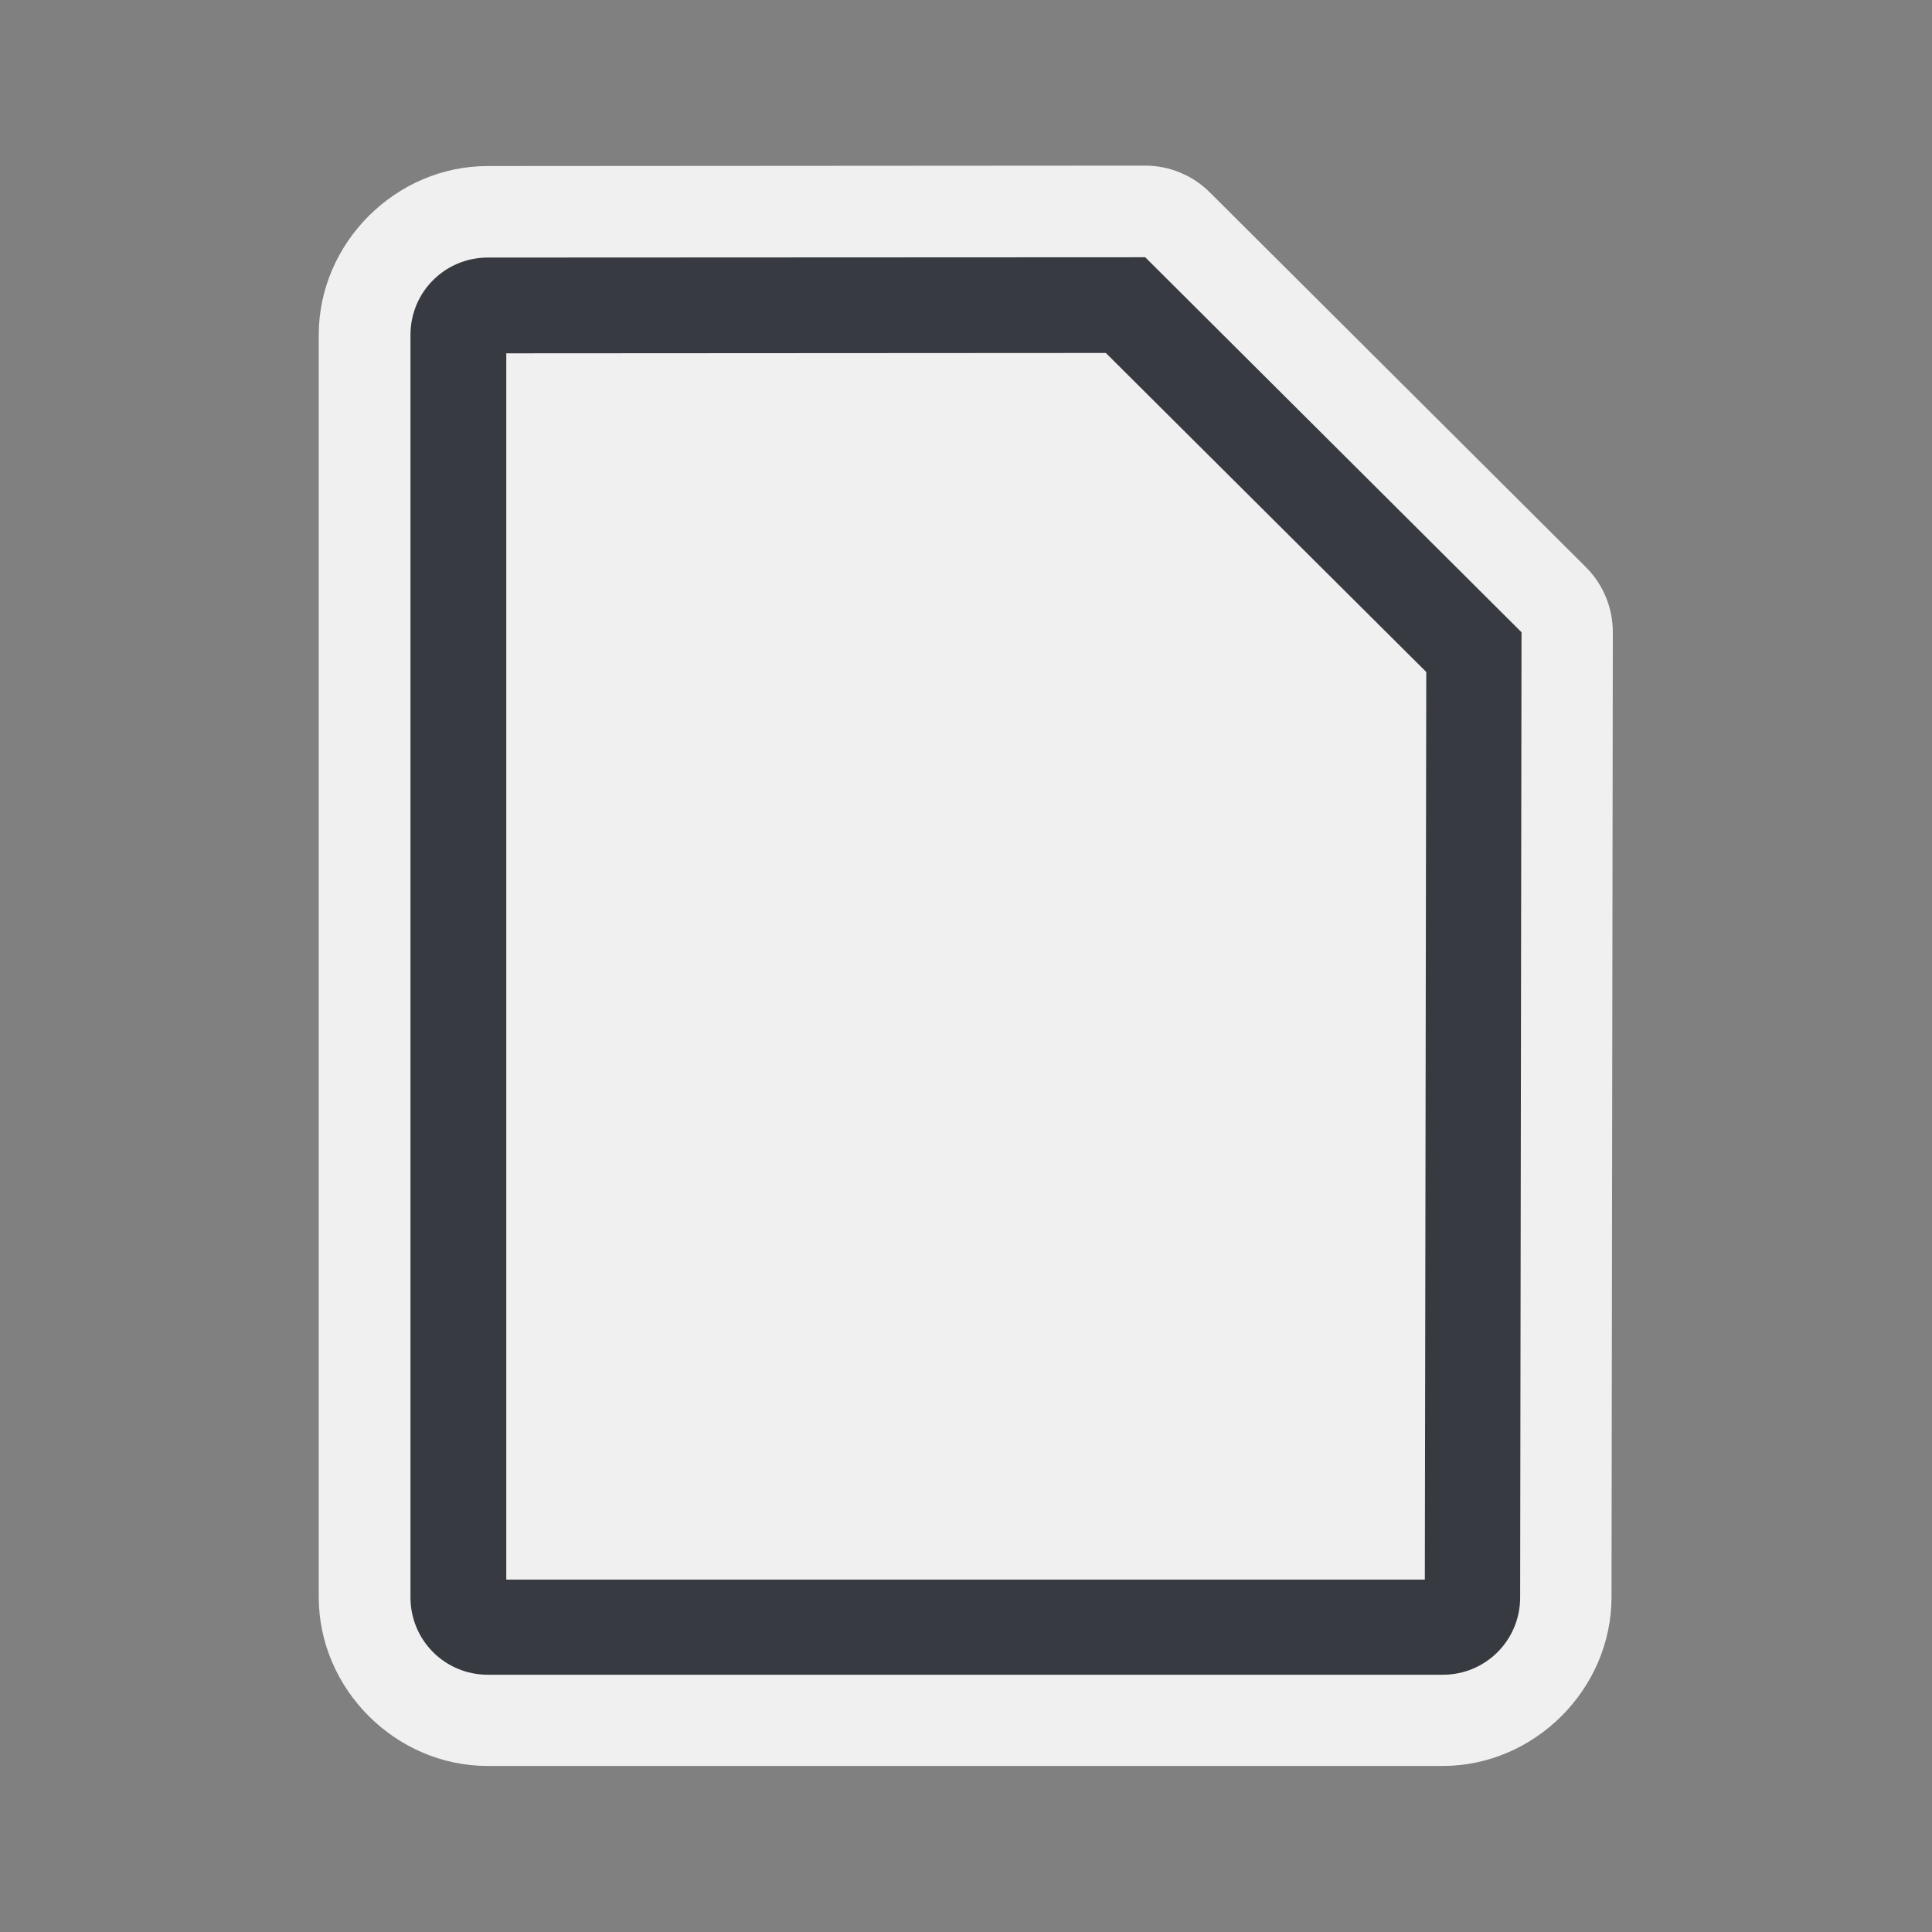 <?xml version="1.0" encoding="UTF-8" standalone="no"?>
<!-- Created with Inkscape (http://www.inkscape.org/) -->
<svg
   xmlns:dc="http://purl.org/dc/elements/1.1/"
   xmlns:cc="http://creativecommons.org/ns#"
   xmlns:rdf="http://www.w3.org/1999/02/22-rdf-syntax-ns#"
   xmlns:svg="http://www.w3.org/2000/svg"
   xmlns="http://www.w3.org/2000/svg"
   xmlns:xlink="http://www.w3.org/1999/xlink"
   xmlns:sodipodi="http://sodipodi.sourceforge.net/DTD/sodipodi-0.dtd"
   xmlns:inkscape="http://www.inkscape.org/namespaces/inkscape"
   width="128"
   height="128"
   id="svg2"
   sodipodi:version="0.32"
   inkscape:version="0.46"
   version="1.0"
   sodipodi:docbase="/home/christof/themes_and_icons/meinICONtheme/BRIT ICONS/scalable/mimetypes"
   sodipodi:docname="unknow.svg"
   inkscape:output_extension="org.inkscape.output.svg.inkscape">
  <rect width="100%" height="100%" fill="#808080" stroke="none"/>
  <defs
     id="defs4">
    <inkscape:perspective
       sodipodi:type="inkscape:persp3d"
       inkscape:vp_x="0 : 64 : 1"
       inkscape:vp_y="0 : 1000 : 0"
       inkscape:vp_z="128 : 64 : 1"
       inkscape:persp3d-origin="64 : 42.666667 : 1"
       id="perspective25" />
    <linearGradient
       inkscape:collect="always"
       id="linearGradient4132">
      <stop
         style="stop-color:#f0f0f0;stop-opacity:1;"
         offset="0"
         id="stop4134" />
      <stop
         style="stop-color:#f0f0f0;stop-opacity:0;"
         offset="1"
         id="stop4136" />
    </linearGradient>
    <linearGradient
       inkscape:collect="always"
       id="linearGradient3155">
      <stop
         style="stop-color:#373b41;stop-opacity:1;"
         offset="0"
         id="stop3157" />
      <stop
         style="stop-color:#373b41;stop-opacity:0;"
         offset="1"
         id="stop3159" />
    </linearGradient>
    <linearGradient
       inkscape:collect="always"
       id="linearGradient6067">
      <stop
         style="stop-color:#f0f0f0;stop-opacity:1;"
         offset="0"
         id="stop6069" />
      <stop
         style="stop-color:#f0f0f0;stop-opacity:0;"
         offset="1"
         id="stop6071" />
    </linearGradient>
    <linearGradient
       inkscape:collect="always"
       id="linearGradient3142">
      <stop
         style="stop-color:#373b41;stop-opacity:1;"
         offset="0"
         id="stop3144" />
      <stop
         style="stop-color:#373b41;stop-opacity:0;"
         offset="1"
         id="stop3146" />
    </linearGradient>
    <linearGradient
       inkscape:collect="always"
       xlink:href="#linearGradient3142"
       id="linearGradient3148"
       x1="92.805"
       y1="75.855"
       x2="92.805"
       y2="110.717"
       gradientUnits="userSpaceOnUse"
       gradientTransform="matrix(1.626,0,0,1.626,-28.787,-52.146)" />
    <linearGradient
       inkscape:collect="always"
       xlink:href="#linearGradient6067"
       id="linearGradient6073"
       x1="29.732"
       y1="96.212"
       x2="29.732"
       y2="119.783"
       gradientUnits="userSpaceOnUse" />
    <linearGradient
       inkscape:collect="always"
       xlink:href="#linearGradient3155"
       id="linearGradient3161"
       x1="100.757"
       y1="85.389"
       x2="100.757"
       y2="124.823"
       gradientUnits="userSpaceOnUse" />
    <linearGradient
       inkscape:collect="always"
       xlink:href="#linearGradient4132"
       id="linearGradient4138"
       x1="96.9"
       y1="-101.656"
       x2="96.9"
       y2="-115.672"
       gradientUnits="userSpaceOnUse" />
  </defs>
  <sodipodi:namedview
     id="base"
     pagecolor="#f0f0f0"
     bordercolor="#666666"
     borderopacity="1.0"
     inkscape:pageopacity="0.0"
     inkscape:pageshadow="2"
     inkscape:zoom="5.6"
     inkscape:cx="92.067179"
     inkscape:cy="68.201143"
     inkscape:document-units="px"
     inkscape:current-layer="layer1"
     showgrid="true"
     width="128px"
     height="128px"
     showguides="true"
     inkscape:guide-bbox="true"
     inkscape:window-width="1680"
     inkscape:window-height="1001"
     inkscape:window-x="0"
     inkscape:window-y="24" />
  <g
     inkscape:label="Livello 1"
     inkscape:groupmode="layer"
     id="layer1">
    <path
       sodipodi:type="inkscape:offset"
       inkscape:radius="6.5659914"
       inkscape:original="M 76.84375 13.25 L 29.75 13.28125 C 26.683288 13.28125 24.21875 15.74579 24.21875 18.8125 L 24.21875 109.21875 C 24.21875 112.28547 26.683288 114.75 29.75 114.75 L 98.15625 114.75 C 101.22296 114.75 103.6875 112.28547 103.6875 109.21875 L 103.78125 40.09375 L 76.84375 13.25 z "
       style="fill:#f0f0f0;fill-opacity:1;stroke:none;stroke-width:0.2;stroke-linecap:round;stroke-linejoin:round;stroke-miterlimit:4;stroke-dashoffset:0;stroke-opacity:1"
       id="path2400"
       d="M 76.844,6.688 L 29.75,6.719 C 23.165,6.719 17.656,12.228 17.656,18.812 L 17.656,109.219 C 17.656,115.803 23.165,121.312 29.75,121.312 L 98.156,121.312 C 104.741,121.312 110.25,115.803 110.25,109.219 L 110.344,40.094 C 110.343,38.346 109.646,36.67 108.406,35.438 L 81.469,8.594 C 80.239,7.373 78.577,6.688 76.844,6.688 L 76.844,6.688 z"
       transform="matrix(0.925,0,0,0.925,4.786,4.786)" />
    <path
       style="fill:#f0f0f0;fill-opacity:1;stroke:none;stroke-width:0.2;stroke-linecap:round;stroke-linejoin:round;stroke-miterlimit:4;stroke-dashoffset:0;stroke-opacity:1"
       d="M 38.25,25.853 L 73.65,25.838 L 93.912,46.029 L 93.839,98 C 93.839,100.306 91.982,102.162 89.676,102.162 L 38.25,102.162 C 35.944,102.162 34.088,100.306 34.088,98 L 34.088,30.016 C 34.088,27.71 35.944,25.853 38.25,25.853 z"
       id="path3275"
       sodipodi:nodetypes="ccccccccc" />
    <path
       style="fill:#373b41;fill-opacity:1;stroke:none;stroke-width:0.2;stroke-linecap:round;stroke-linejoin:round;stroke-miterlimit:4;stroke-dashoffset:0;stroke-opacity:1"
       d="M 32.317,17.064 L 75.874,17.044 L 100.805,41.888 L 100.714,105.834 C 100.714,108.671 98.43,110.956 95.593,110.956 L 32.317,110.956 C 29.48,110.956 27.195,108.671 27.195,105.834 L 27.195,22.185 C 27.195,19.348 29.48,17.064 32.317,17.064 z"
       id="rect2162"
       sodipodi:nodetypes="ccccccccc" />
    <path
       sodipodi:type="inkscape:offset"
       inkscape:radius="-8.4730663"
       inkscape:original="M 79.84375 1.28125 L 21.6875 1.3125 C 17.897819 1.3125 14.84375 4.3665727 14.84375 8.15625 L 14.84375 119.875 C 14.84375 123.66468 17.897818 126.71875 21.6875 126.71875 L 106.1875 126.71875 C 109.97718 126.71875 113.03125 123.66468 113.03125 119.875 L 113.15625 34.46875 L 79.84375 1.28125 z "
       style="fill:#f0f0f0;fill-opacity:1;stroke:none;stroke-width:0.2;stroke-linecap:round;stroke-linejoin:round;stroke-miterlimit:4;stroke-dashoffset:0;stroke-opacity:1"
       id="path2402"
       d="M 76.344,9.75 L 23.312,9.781 L 23.312,118.25 L 104.562,118.25 L 104.688,37.969 L 76.344,9.75 z"
       transform="matrix(0.749,0,0,0.749,16.082,16.082)" />
  </g>
</svg>
